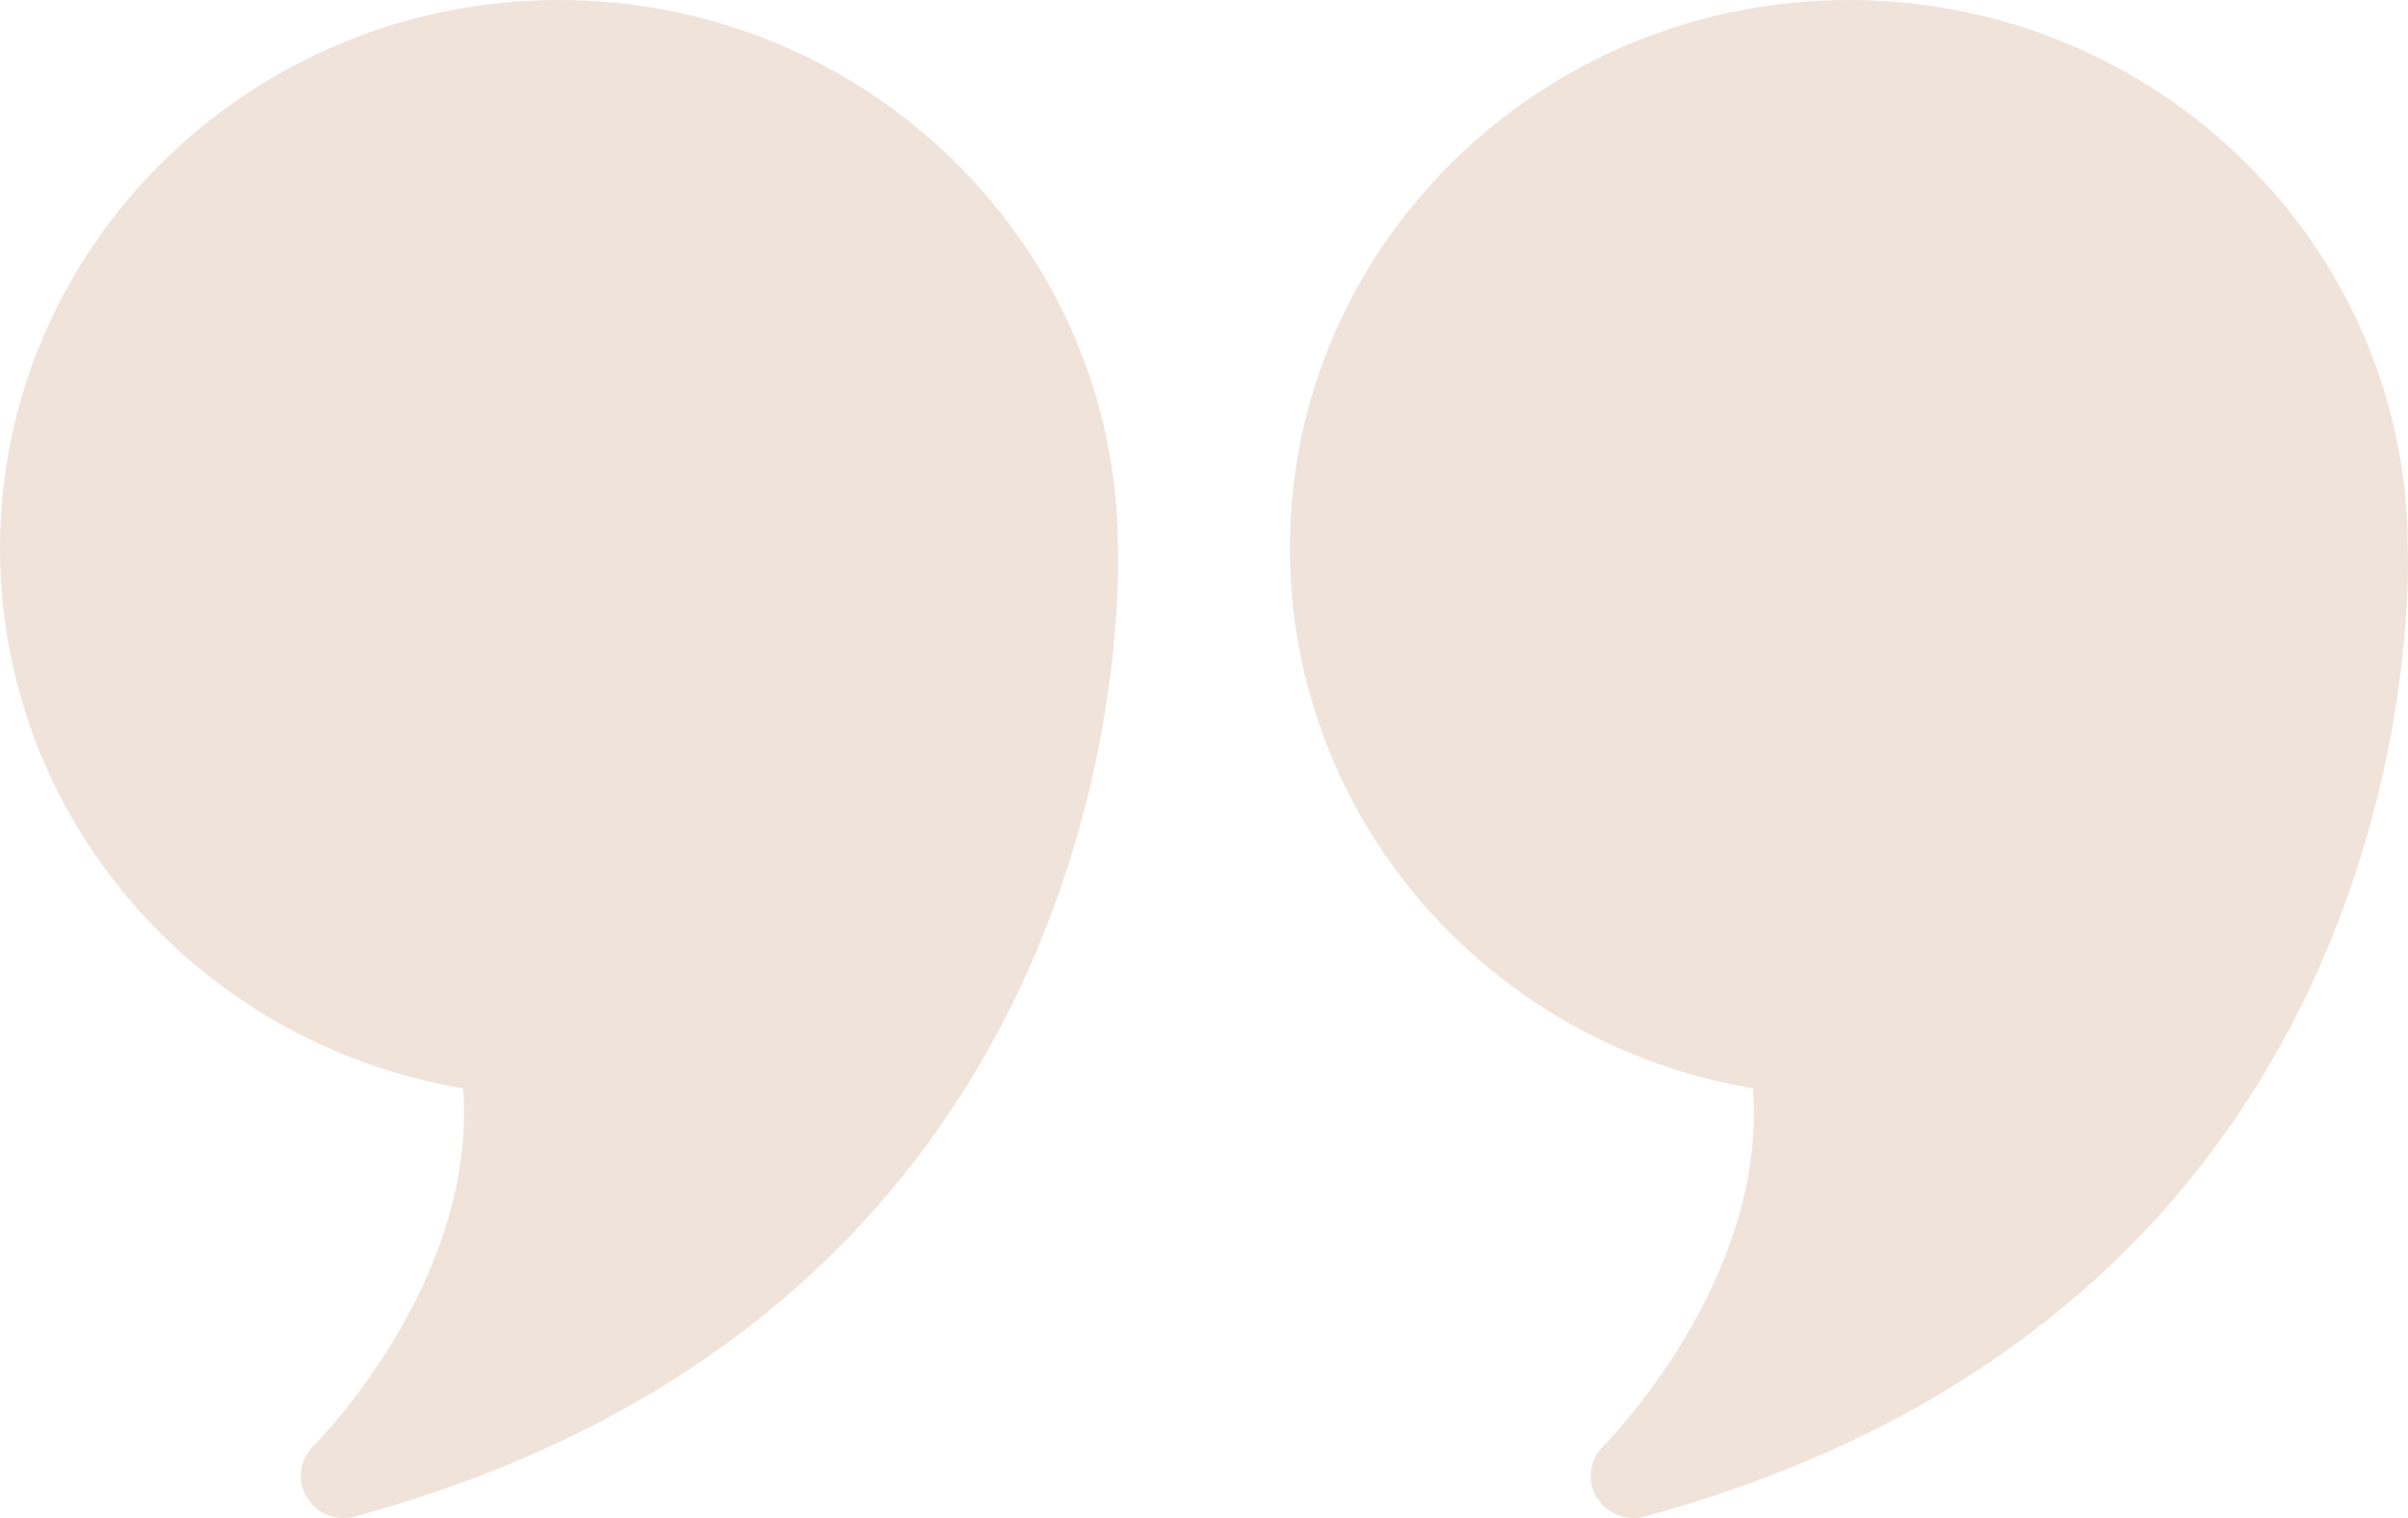 <svg width="92" height="58" viewBox="0 0 92 58" fill="none" xmlns="http://www.w3.org/2000/svg">
<path d="M21.355 0C9.577 0 0 9.393 0 20.944C0 31.207 7.507 39.859 17.692 41.583C18.25 48.962 12.041 55.181 11.975 55.245C11.45 55.777 11.335 56.566 11.713 57.194C12.025 57.71 12.567 58 13.142 58C13.273 58 13.421 57.984 13.569 57.936C43.384 49.816 42.76 22.411 42.71 20.912C42.678 9.377 33.117 0 21.355 0Z" fill="#F0E3DA"/>
<path d="M91.992 20.912C91.959 9.377 82.398 0 70.636 0C58.858 0 49.281 9.393 49.281 20.944C49.281 31.207 56.788 39.859 66.973 41.583C67.532 48.962 61.322 55.181 61.257 55.245C60.731 55.777 60.616 56.566 60.994 57.194C61.306 57.71 61.848 58 62.423 58C62.554 58 62.702 57.984 62.85 57.936C92.665 49.816 92.041 22.411 91.992 20.912Z" fill="#F0E3DA"/>
</svg>
